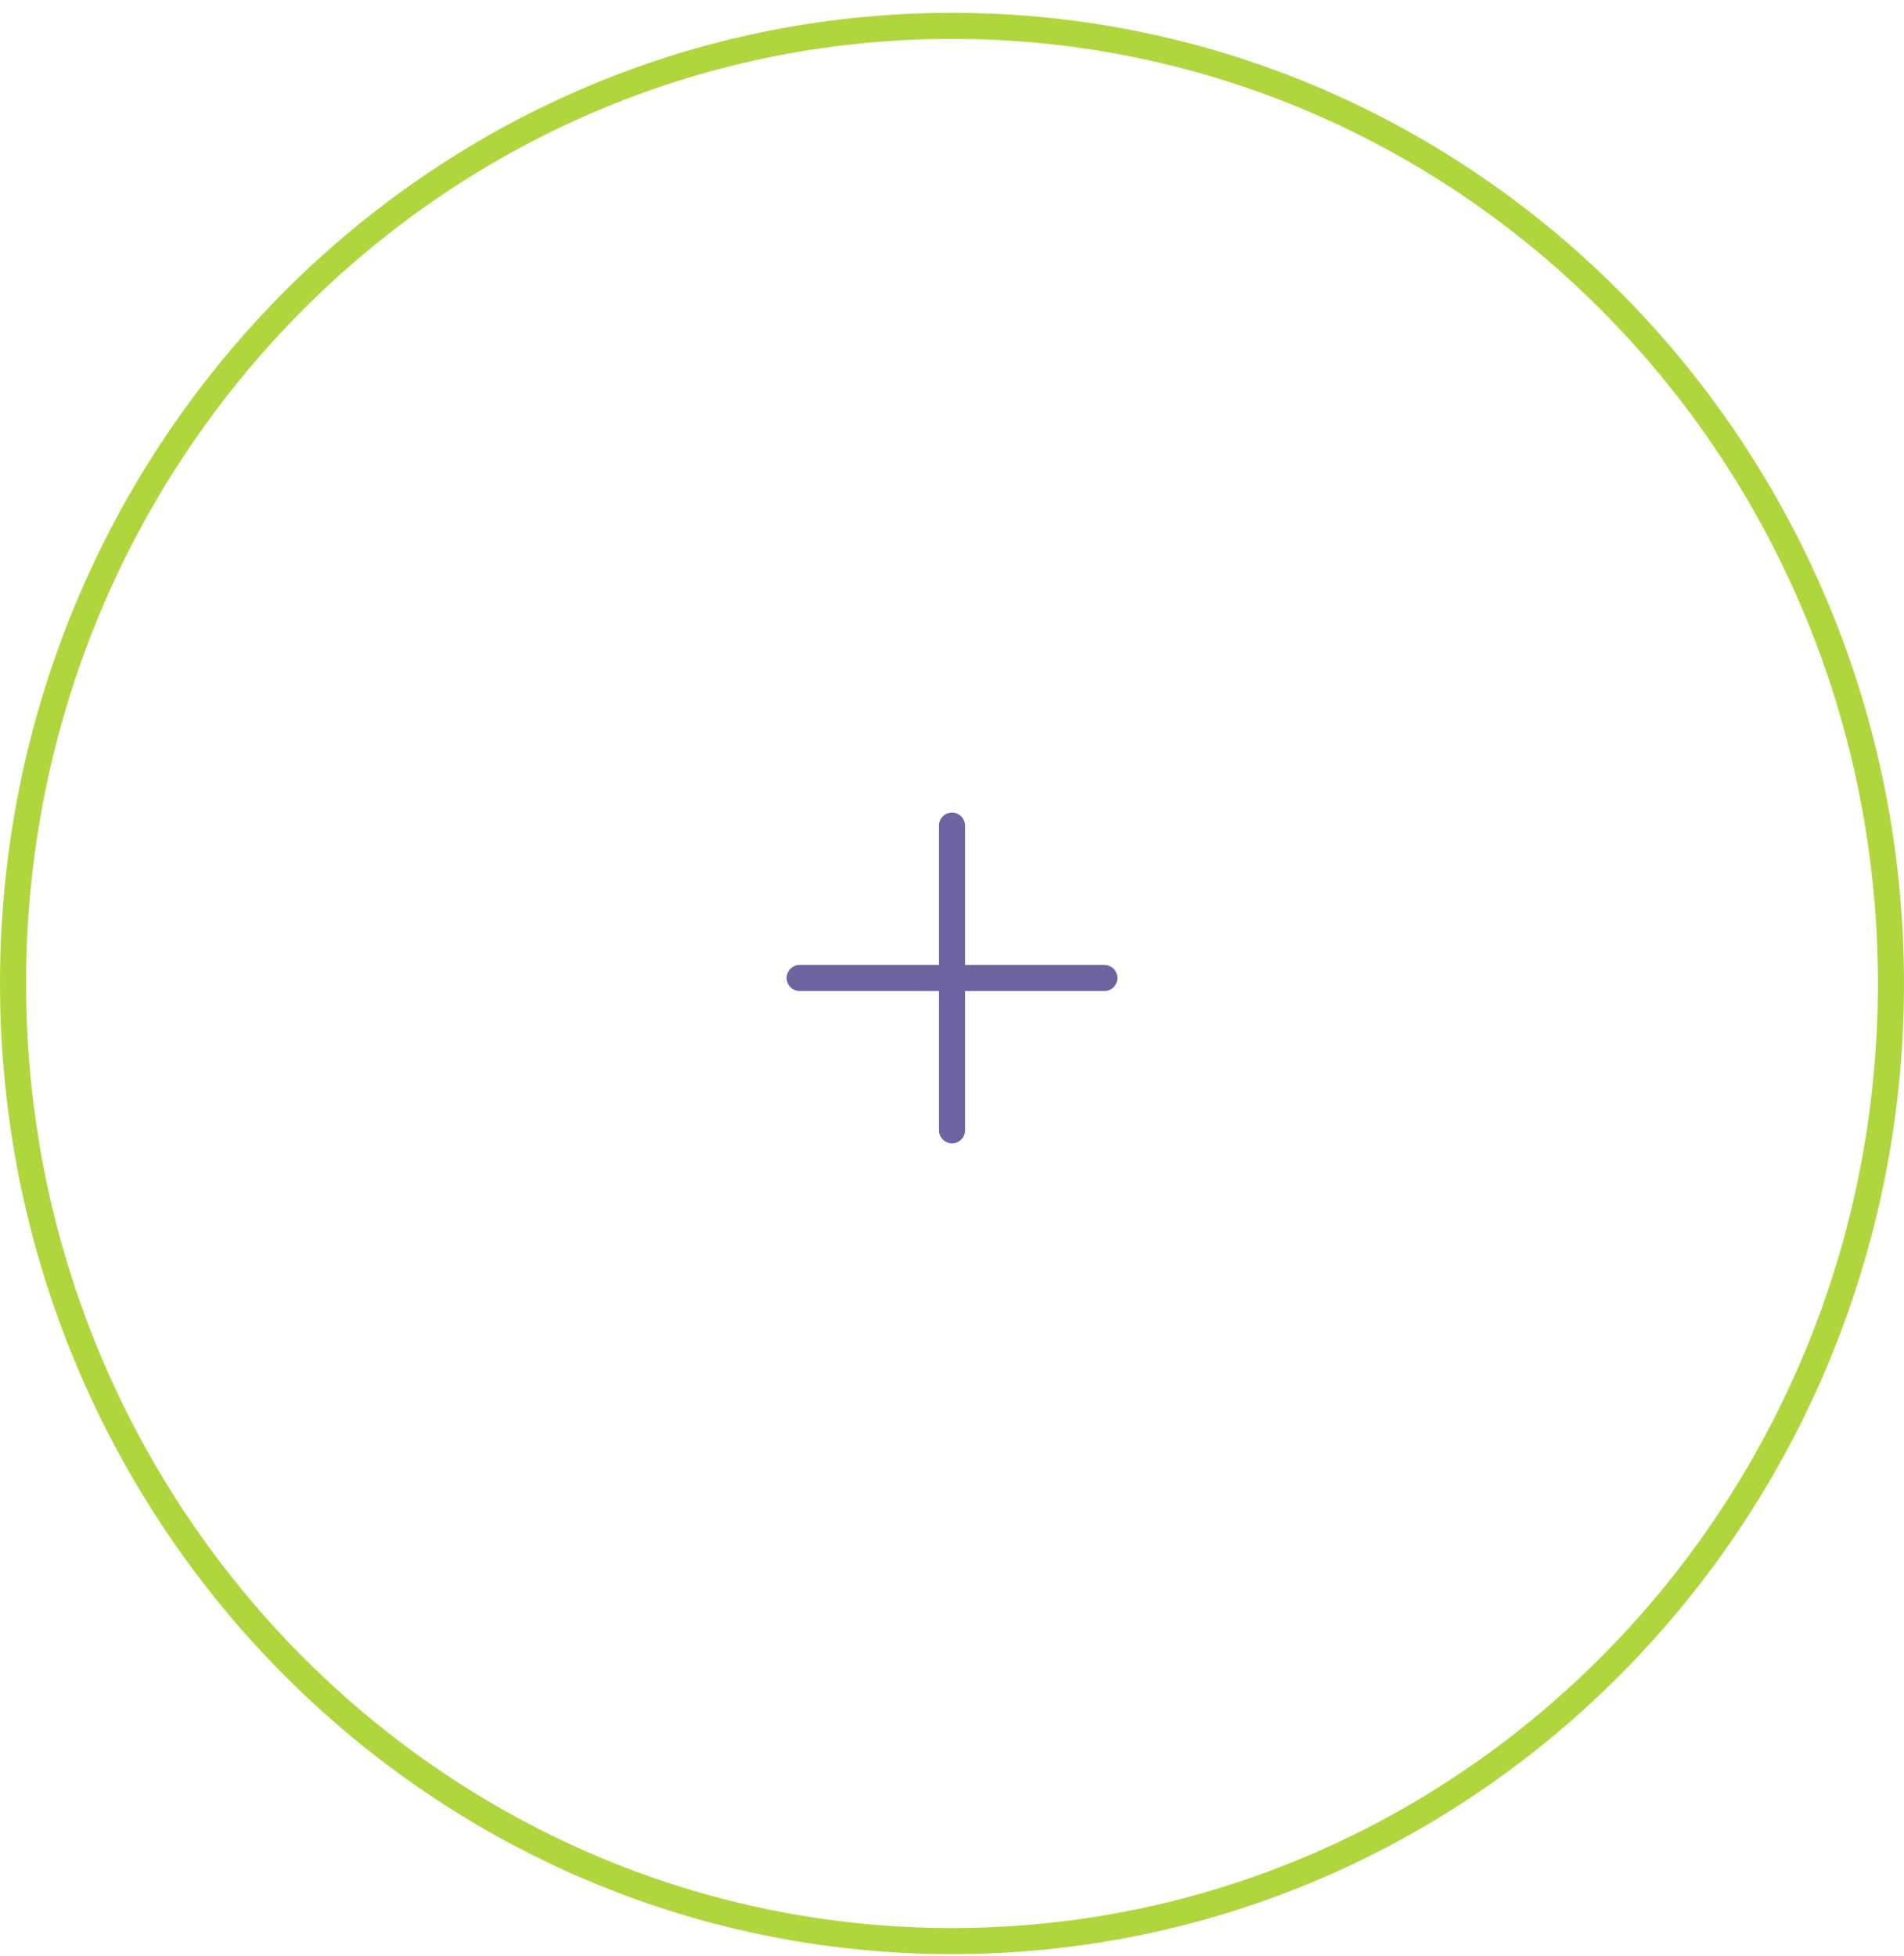 <svg width="146" height="150" viewBox="0 0 146 150" fill="none" xmlns="http://www.w3.org/2000/svg">
<path d="M145 75.406C145 115.974 112.746 148.828 73 148.828C33.254 148.828 1 115.974 1 75.406C1 34.837 33.254 1.983 73 1.983C112.746 1.983 145 34.837 145 75.406Z" stroke="#AFD73D" stroke-width="2"/>
<path d="M72.986 62.302C72.721 62.306 72.468 62.416 72.284 62.606C72.099 62.796 71.997 63.052 72.001 63.317V73.983H61.335C61.202 73.981 61.071 74.006 60.947 74.055C60.825 74.105 60.713 74.178 60.618 74.271C60.524 74.364 60.449 74.475 60.398 74.597C60.347 74.72 60.32 74.851 60.32 74.983C60.32 75.116 60.347 75.247 60.398 75.369C60.449 75.492 60.524 75.603 60.618 75.695C60.713 75.789 60.825 75.862 60.947 75.911C61.071 75.961 61.202 75.985 61.335 75.983H72.001V86.65C71.999 86.782 72.024 86.914 72.073 87.037C72.123 87.16 72.196 87.272 72.289 87.366C72.382 87.461 72.493 87.536 72.615 87.587C72.737 87.638 72.869 87.664 73.001 87.664C73.134 87.664 73.265 87.638 73.387 87.587C73.51 87.536 73.62 87.461 73.713 87.366C73.806 87.272 73.88 87.16 73.929 87.037C73.979 86.914 74.003 86.782 74.001 86.65V75.983H84.668C84.8 75.985 84.932 75.961 85.055 75.911C85.178 75.862 85.29 75.789 85.384 75.695C85.479 75.603 85.553 75.492 85.605 75.369C85.656 75.247 85.682 75.116 85.682 74.983C85.682 74.851 85.656 74.72 85.605 74.597C85.553 74.475 85.479 74.364 85.384 74.271C85.29 74.178 85.178 74.105 85.055 74.055C84.932 74.006 84.8 73.981 84.668 73.983H74.001V63.317C74.003 63.183 73.978 63.05 73.928 62.926C73.877 62.802 73.803 62.689 73.708 62.595C73.613 62.5 73.501 62.425 73.376 62.375C73.252 62.325 73.119 62.3 72.986 62.302Z" fill="#6F64A2"/>
</svg>
